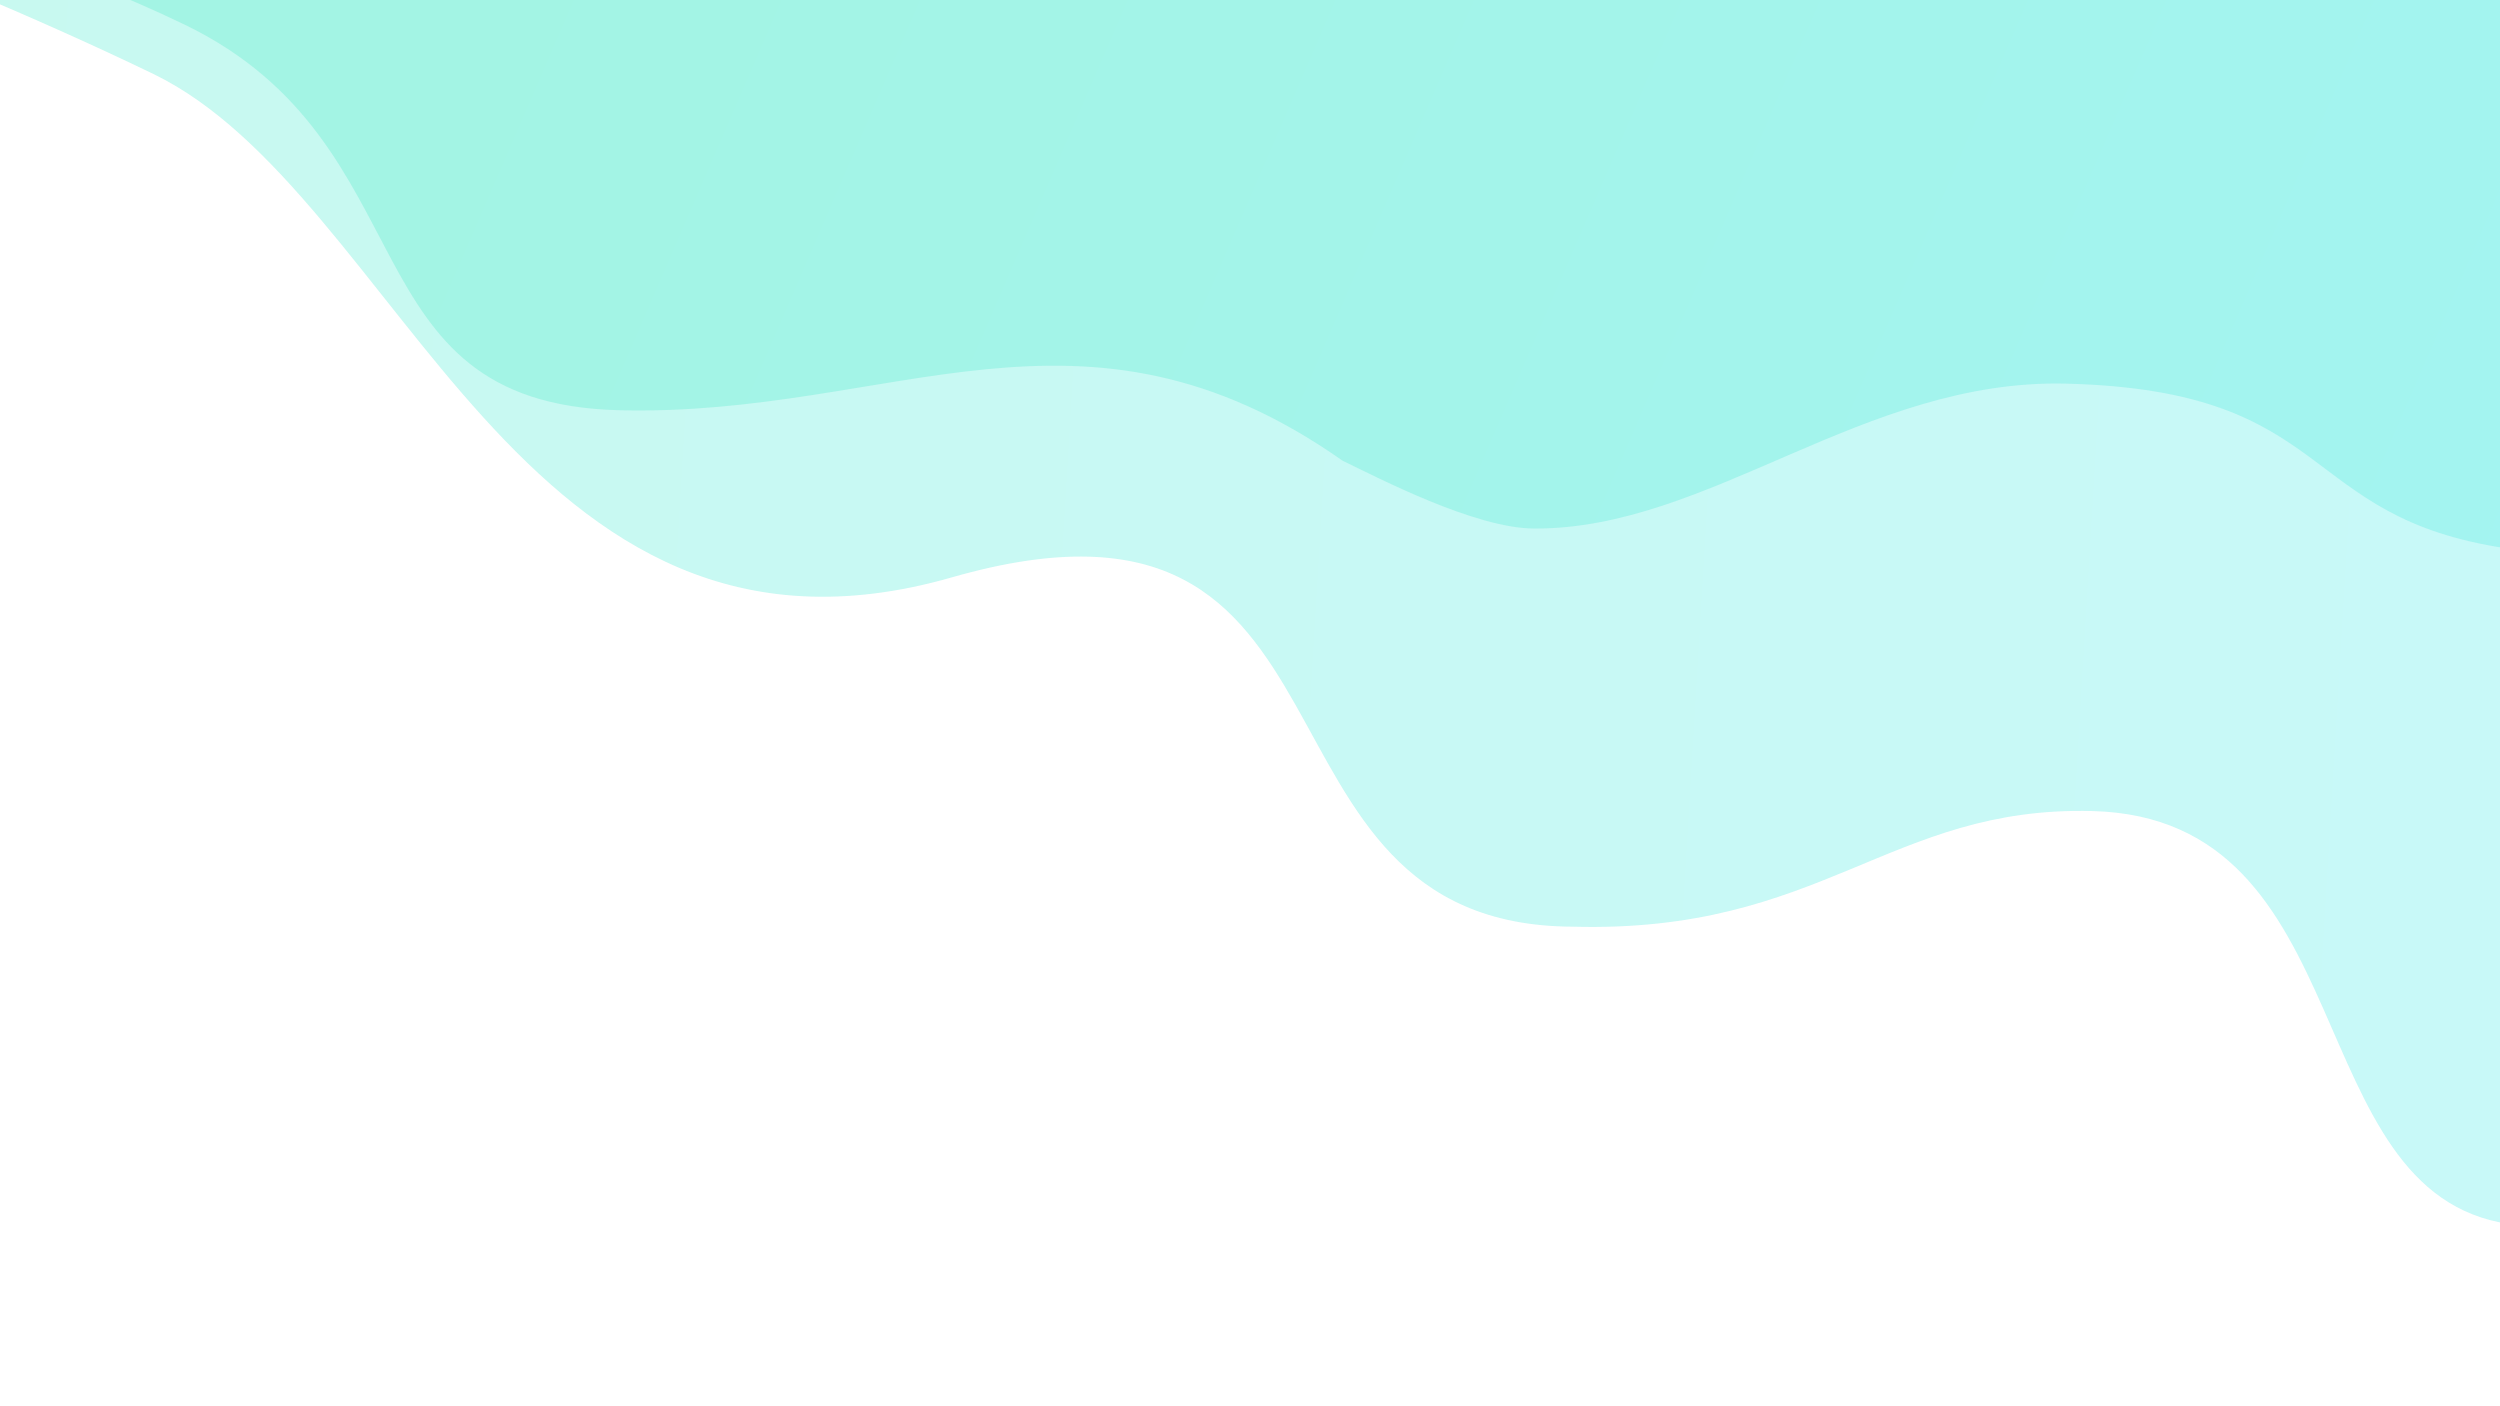 <svg xmlns="http://www.w3.org/2000/svg" xmlns:xlink="http://www.w3.org/1999/xlink" width="1920" height="1080" viewBox="0 0 1920 1080">
  <defs>
    <clipPath id="clip-path">
      <rect id="Rectangle_1740" data-name="Rectangle 1740" width="1920" height="1080" transform="translate(-7395 -7976)" fill="#fff" stroke="#707070" stroke-width="1"/>
    </clipPath>
    <clipPath id="clip-path-2">
      <rect id="Rectangle_1739" data-name="Rectangle 1739" width="2158" height="1015" transform="translate(0.881)" fill="#fff" stroke="#707070" stroke-width="1"/>
    </clipPath>
    <linearGradient id="linear-gradient" x1="0.032" y1="0.628" x2="0.972" y2="0.652" gradientUnits="objectBoundingBox">
      <stop offset="0" stop-color="#13e2ba"/>
      <stop offset="1" stop-color="#13e2e2"/>
    </linearGradient>
    <linearGradient id="linear-gradient-2" x1="0.258" y1="0.705" x2="1.096" y2="0.783" xlink:href="#linear-gradient"/>
  </defs>
  <g id="adoption-background" transform="translate(7395 7976)" clip-path="url(#clip-path)">
    <g id="Groupe_de_masques_52" data-name="Groupe de masques 52" transform="translate(-7633.881 -7976)" opacity="0.39" clip-path="url(#clip-path-2)">
      <path id="Tracé_2449" data-name="Tracé 2449" d="M2667.892,1020.487c-162.884-23.89-111.019-311.828-320.022-317.137-155.915-3.96-207.513,94.094-399.344,88.8-263.856-1.319-144.259-363.588-476.539-268.265S1048.674,229.181,858.81,137.3,419.993-40.716,419.993-40.716L2886.237-14.172Z" transform="translate(-502.09 -80.47)" opacity="0.6" fill="url(#linear-gradient)"/>
      <path id="Tracé_2450" data-name="Tracé 2450" d="M2666.705,501.7c-162.884-23.89-129.766-121.286-338.77-126.594-155.915-3.96-273.839,111.956-408.82,111.281-45.545-.227-119.431-38.8-146.991-52.067-200.582-140.887-344.818-33.486-555.812-38.8S1072.766,191.34,882.9,99.457,419.993-40.716,419.993-40.716L2886.237-14.172Z" transform="translate(-502.09 -80.47)" fill="url(#linear-gradient-2)"/>
    </g>
  </g>
</svg>
